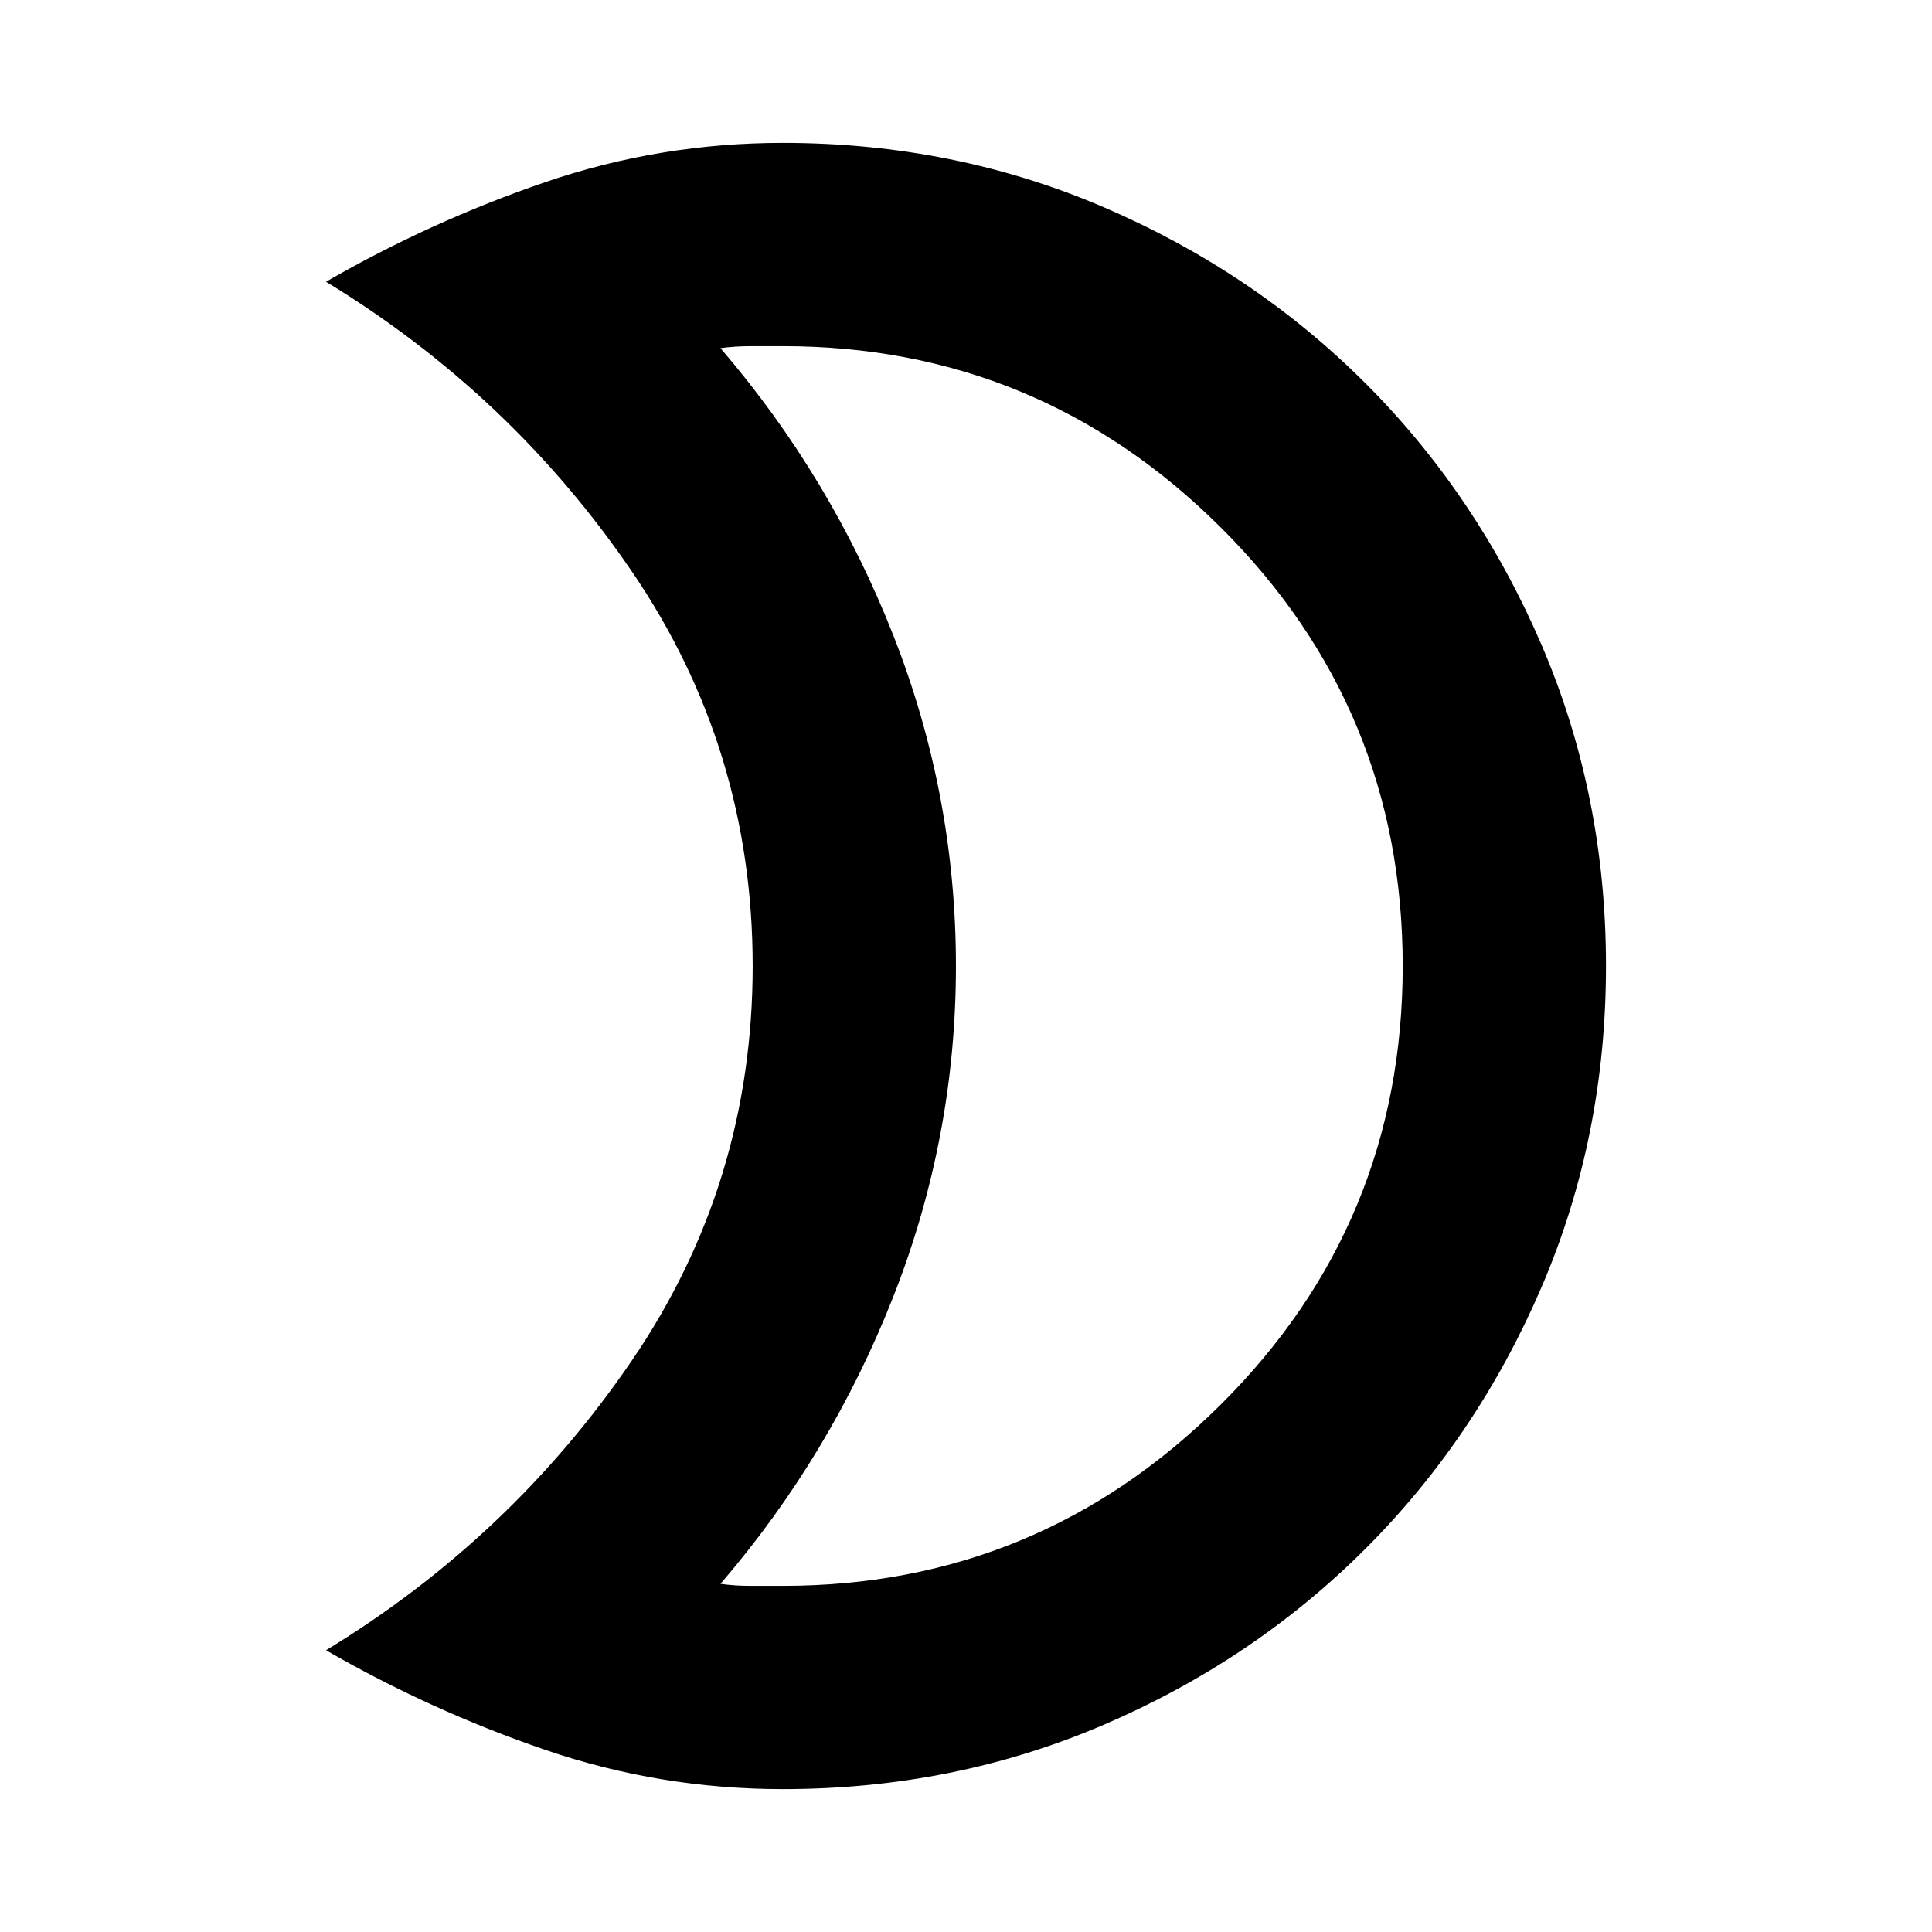 <svg xmlns="http://www.w3.org/2000/svg" height="24" width="24"><path d="M9.725 4.3Q9.55 4.3 9.338 4.3Q9.125 4.3 8.95 4.325Q10.325 5.925 11.1 7.9Q11.875 9.875 11.875 12Q11.875 14.125 11.1 16.1Q10.325 18.075 8.95 19.675Q9.125 19.7 9.325 19.7Q9.525 19.7 9.725 19.7Q12.9 19.7 15.163 17.45Q17.425 15.2 17.425 12Q17.425 8.8 15.163 6.55Q12.9 4.3 9.725 4.3ZM9.725 1.775Q11.85 1.775 13.713 2.575Q15.575 3.375 16.963 4.762Q18.35 6.15 19.15 8.012Q19.95 9.875 19.95 12Q19.95 14.125 19.15 15.988Q18.35 17.85 16.963 19.238Q15.575 20.625 13.713 21.425Q11.85 22.225 9.725 22.225Q8.2 22.225 6.775 21.738Q5.35 21.25 4.05 20.5Q6.35 19.1 7.85 16.9Q9.35 14.7 9.35 12Q9.35 9.3 7.85 7.1Q6.35 4.9 4.05 3.5Q5.35 2.75 6.775 2.262Q8.2 1.775 9.725 1.775ZM11.875 12Q11.875 12 11.875 12Q11.875 12 11.875 12Q11.875 12 11.875 12Q11.875 12 11.875 12Q11.875 12 11.875 12Q11.875 12 11.875 12Q11.875 12 11.875 12Q11.875 12 11.875 12Q11.875 12 11.875 12Q11.875 12 11.875 12Q11.875 12 11.875 12Q11.875 12 11.875 12Z"/></svg>
